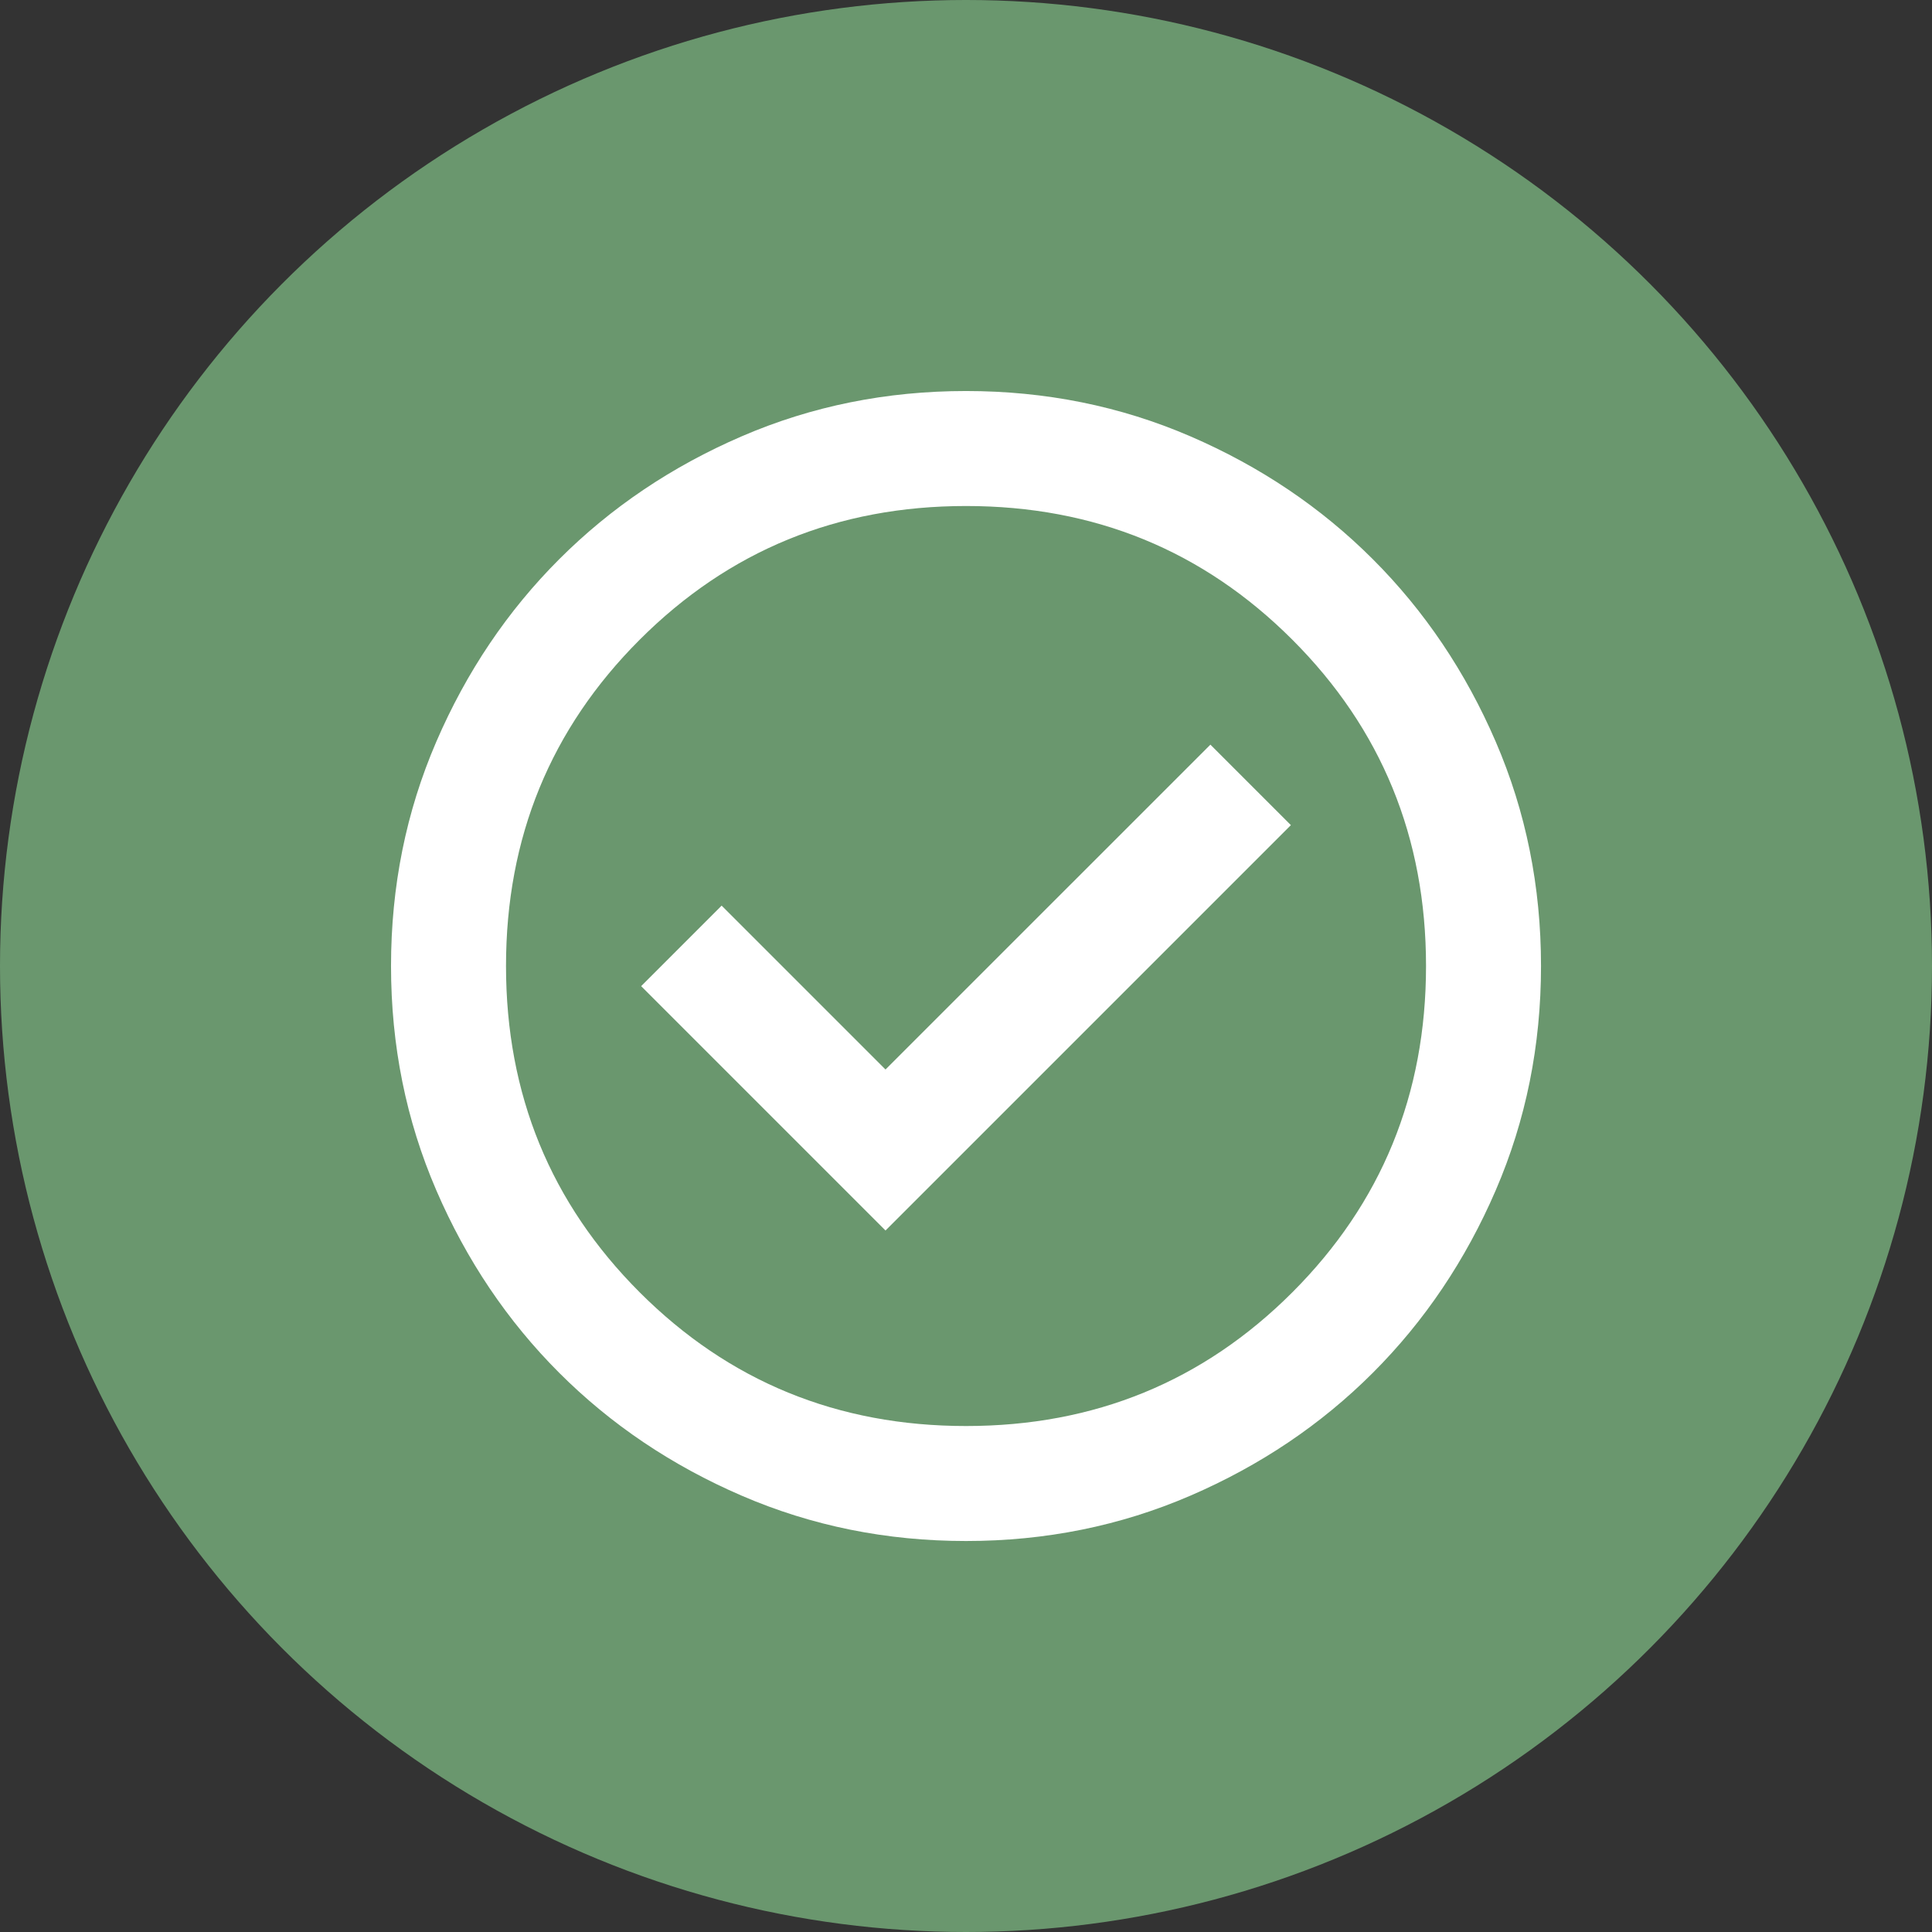 <svg width="56" height="56" viewBox="0 0 56 56" fill="none" xmlns="http://www.w3.org/2000/svg">
<rect x="0" y="0" width="56" height="56" fill="#333333" stroke="none"/>
<circle cx="28" cy="28" r="28" fill="#6A976E"/>
<path d="M25.667 35.667L37.417 23.917L35.084 21.584L25.667 31L20.917 26.25L18.584 28.584L25.667 35.667ZM28.001 44.667C25.695 44.667 23.528 44.229 21.501 43.354C19.473 42.479 17.709 41.292 16.209 39.792C14.709 38.292 13.521 36.528 12.646 34.5C11.771 32.472 11.334 30.306 11.334 28C11.334 25.695 11.771 23.528 12.646 21.5C13.521 19.472 14.709 17.709 16.209 16.209C17.709 14.709 19.473 13.521 21.501 12.646C23.528 11.771 25.695 11.334 28.001 11.334C30.306 11.334 32.473 11.771 34.501 12.646C36.528 13.521 38.292 14.709 39.792 16.209C41.292 17.709 42.48 19.472 43.355 21.5C44.23 23.528 44.667 25.695 44.667 28C44.667 30.306 44.23 32.472 43.355 34.5C42.48 36.528 41.292 38.292 39.792 39.792C38.292 41.292 36.528 42.479 34.501 43.354C32.473 44.229 30.306 44.667 28.001 44.667ZM28.001 41.334C31.723 41.334 34.876 40.042 37.459 37.459C40.042 34.875 41.334 31.722 41.334 28C41.334 24.278 40.042 21.125 37.459 18.542C34.876 15.959 31.723 14.667 28.001 14.667C24.278 14.667 21.126 15.959 18.542 18.542C15.959 21.125 14.667 24.278 14.667 28C14.667 31.722 15.959 34.875 18.542 37.459C21.126 40.042 24.278 41.334 28.001 41.334Z" fill="white"/>
</svg>
